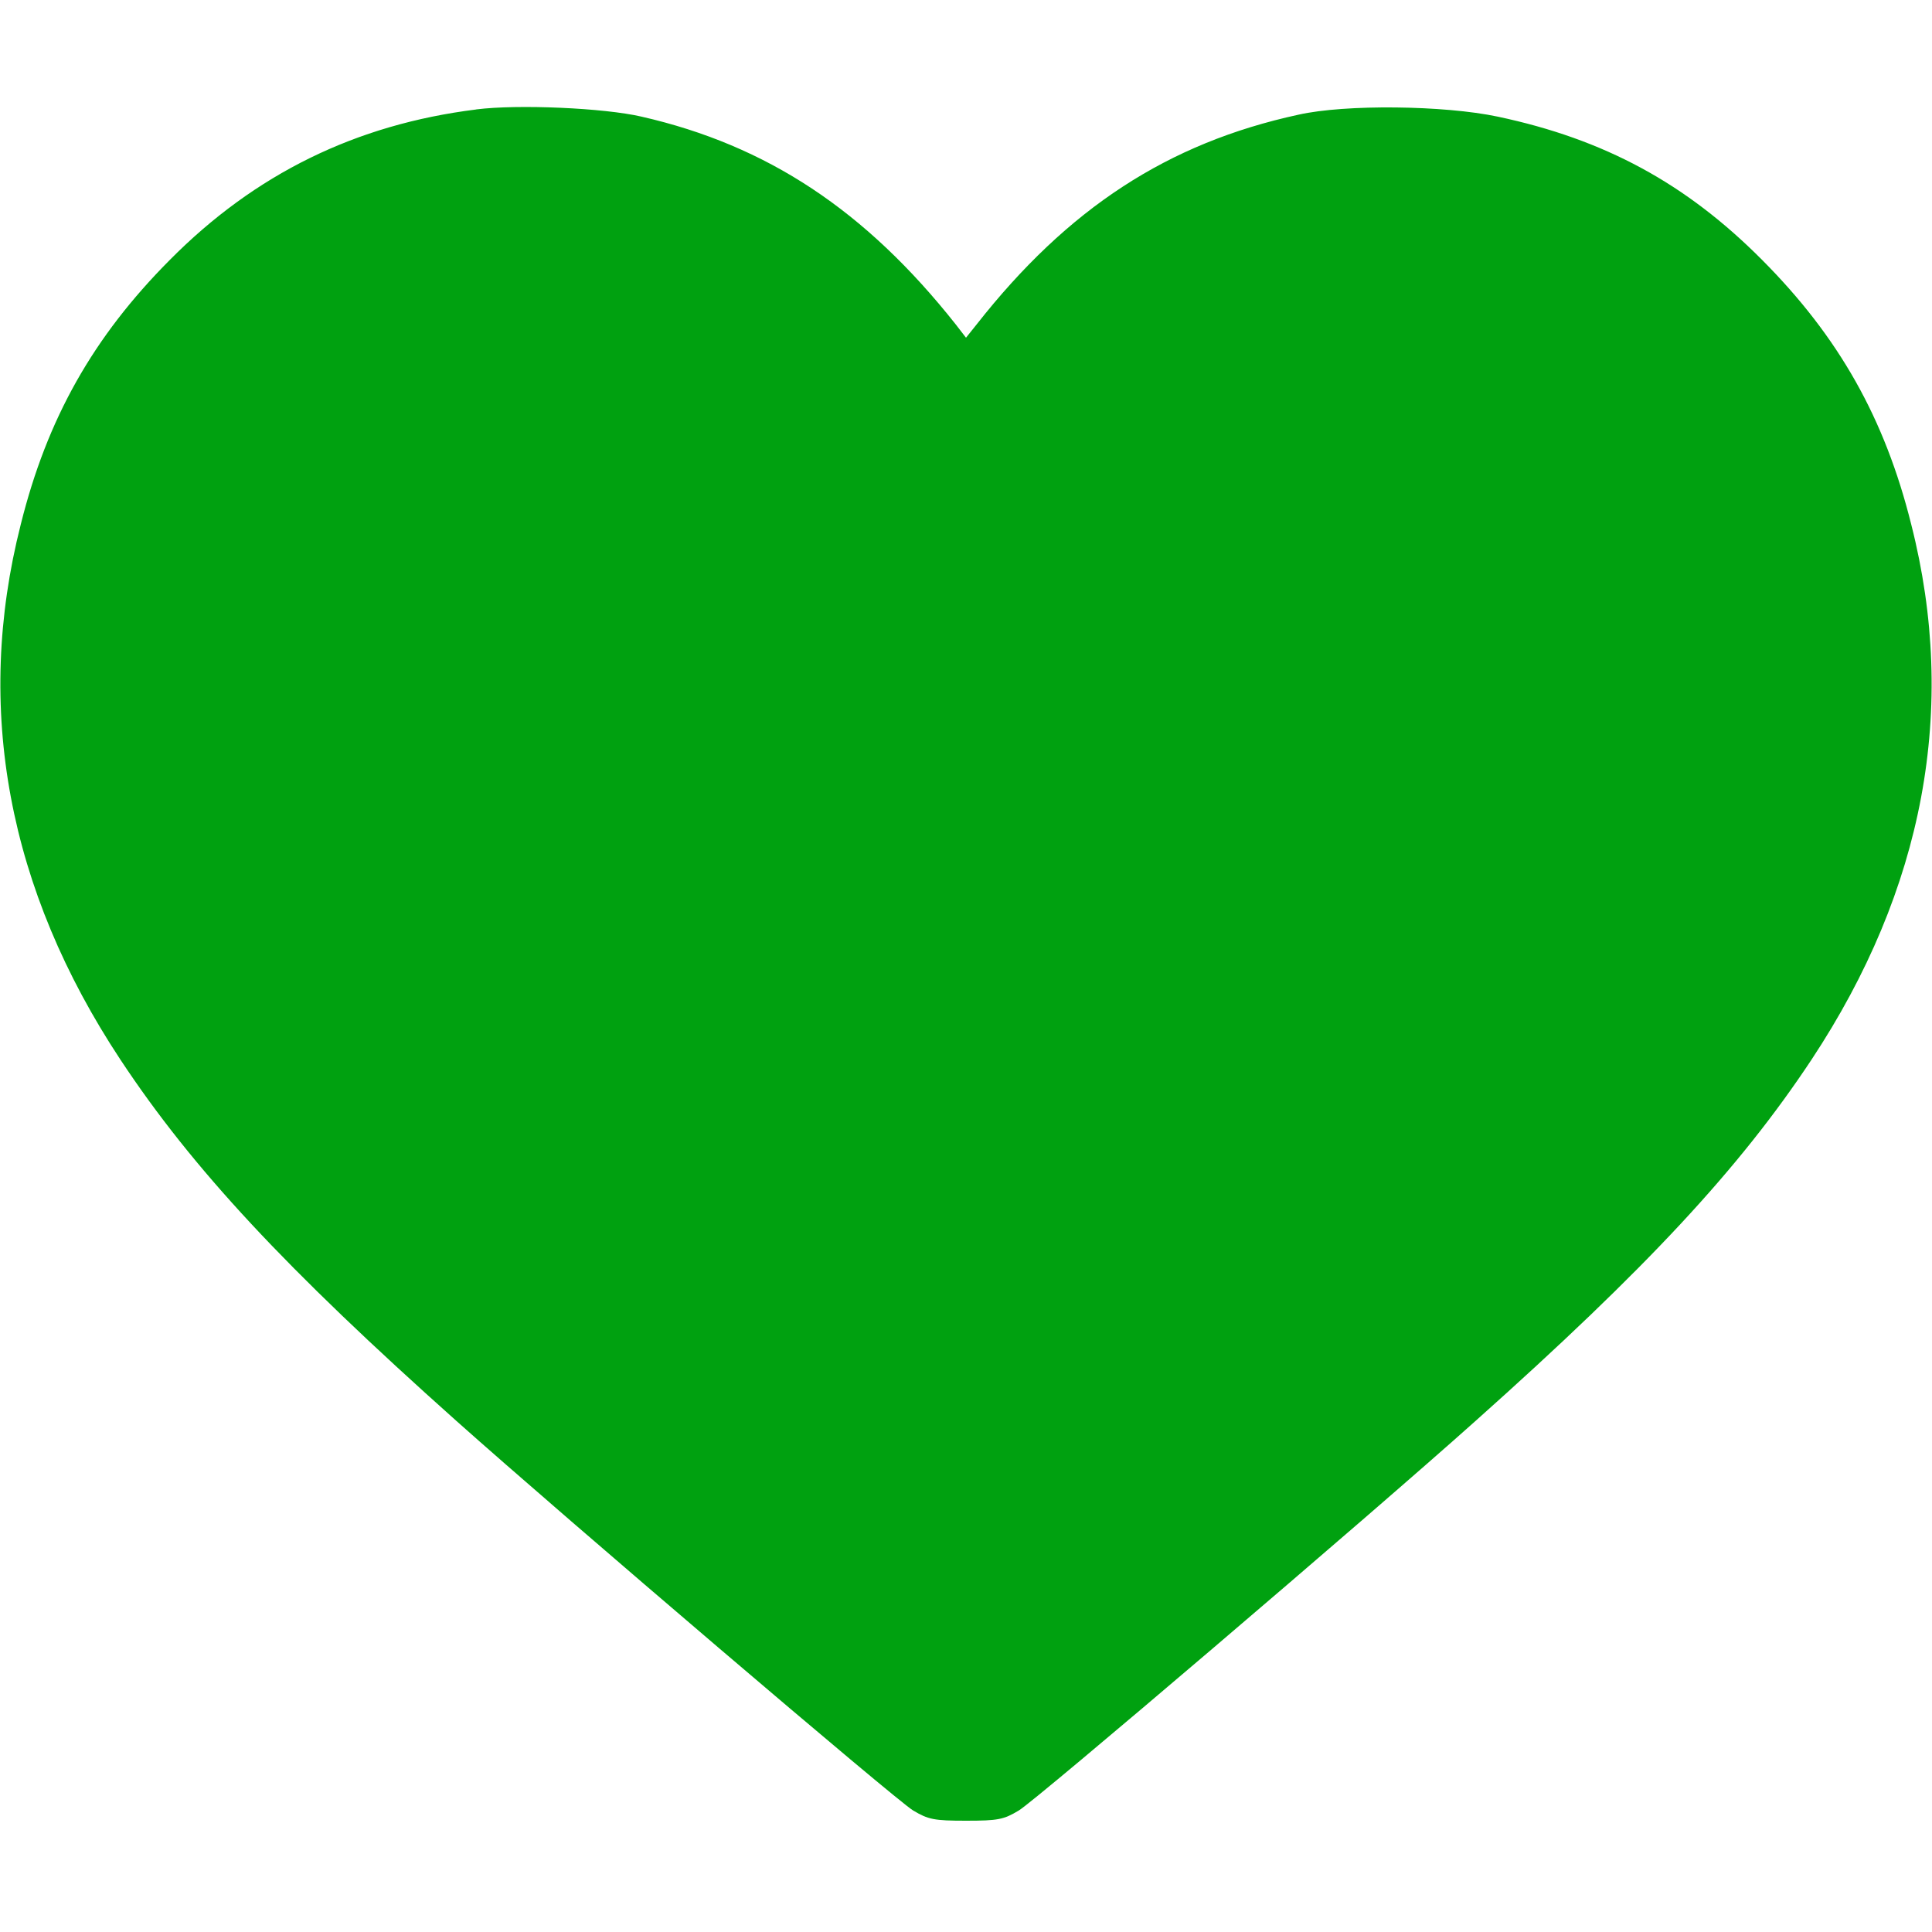 <svg width="30" height="30" fill="none" xmlns="http://www.w3.org/2000/svg"><path fill="#fff" d="M0 0h30v30H0z"/><path d="M7.394 1.7c-1.869.233-3.433 1-4.757 2.336C1.447 5.232.732 6.498.322 8.145c-.726 2.853-.199 5.665 1.547 8.308 1.12 1.694 2.567 3.246 5.22 5.613 1.688 1.506 6.839 5.9 7.09 6.047.235.14.323.159.821.159.498 0 .586-.018.82-.159.252-.146 5.414-4.547 7.09-6.047 2.666-2.378 4.102-3.925 5.22-5.613 1.747-2.643 2.274-5.455 1.548-8.308-.41-1.647-1.125-2.913-2.315-4.108-1.183-1.19-2.449-1.875-4.107-2.226-.832-.176-2.367-.194-3.094-.03-2.027.44-3.58 1.453-4.998 3.258L15 5.244l-.158-.205c-1.4-1.77-2.93-2.783-4.881-3.228-.58-.135-1.916-.194-2.567-.112z" fill="#00A110"/></svg>